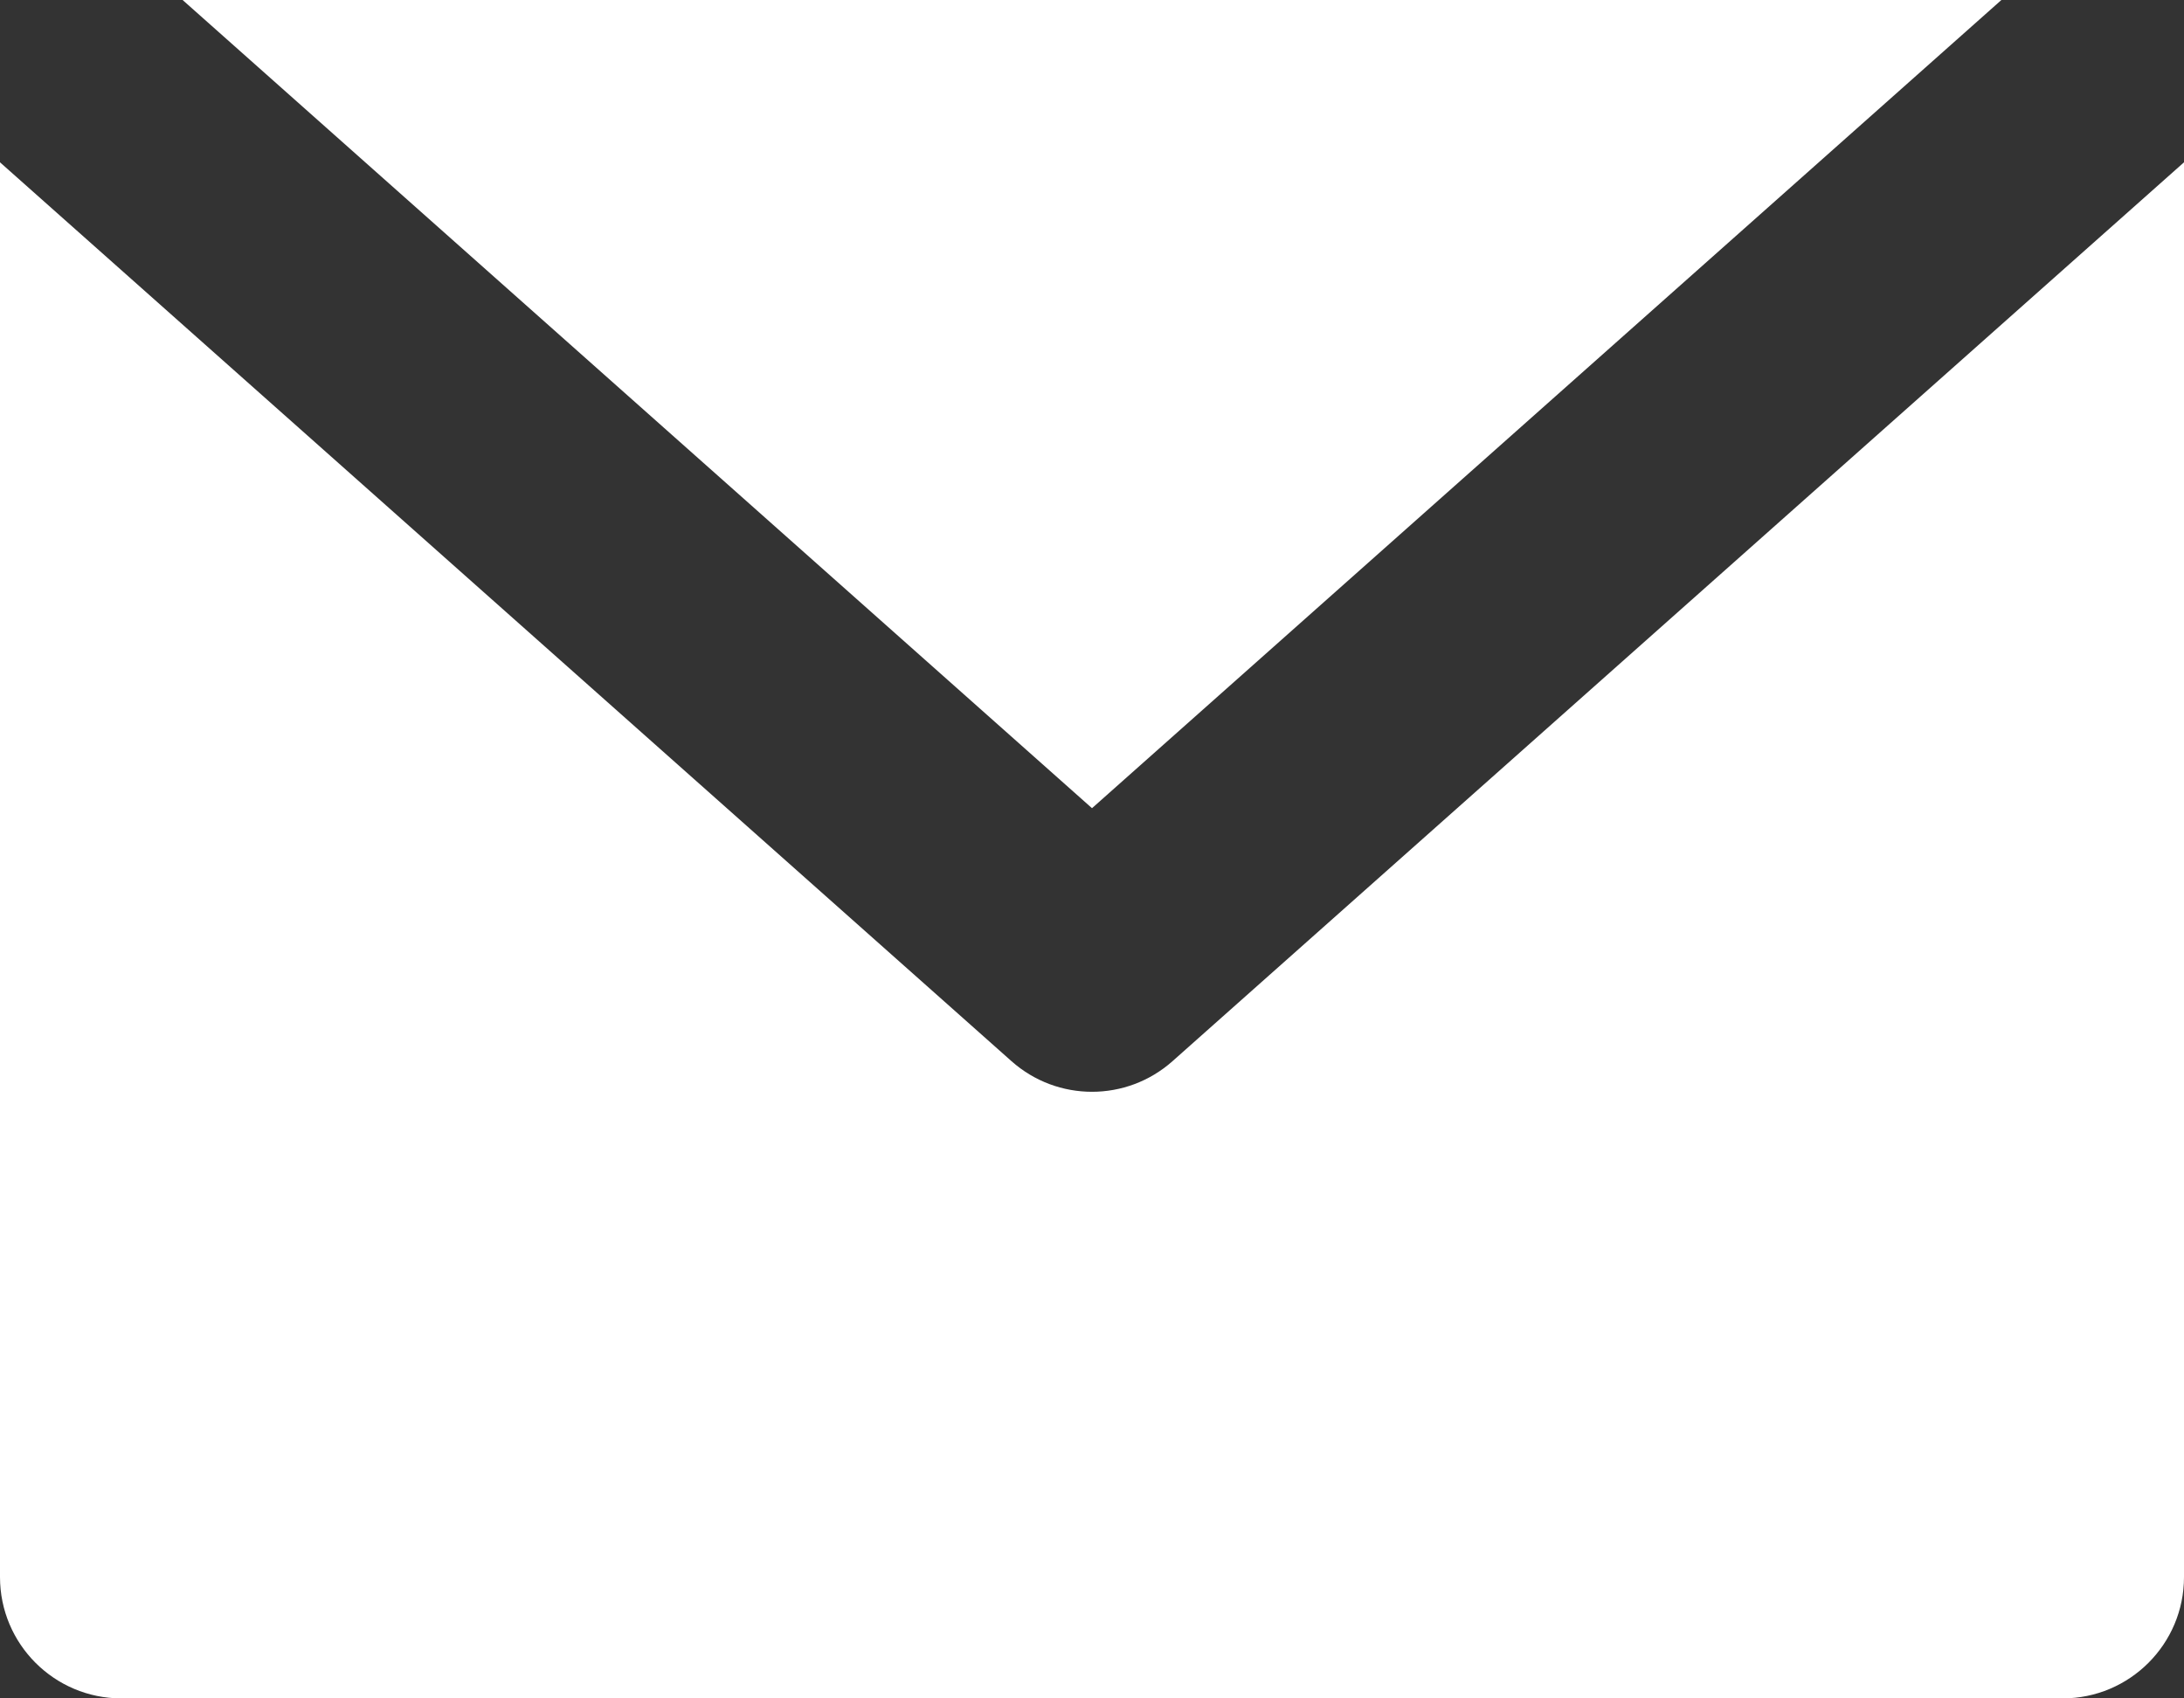 <svg width="18" height="14" viewBox="0 0 18 14" fill="none" xmlns="http://www.w3.org/2000/svg">
<rect x="0" y="0" width="18" height="14" fill="#333333" stroke="none"/>
<path fill-rule="evenodd" clip-rule="evenodd" d="M0 1.338L8.336 8.747C8.715 9.084 9.285 9.084 9.664 8.747L18 1.338V13C18 13.552 17.552 14 17 14H1C0.448 14 0 13.552 0 13V1.338ZM1.505 0H16.495L9 6.662L1.505 0Z" fill="white"/>
</svg>
